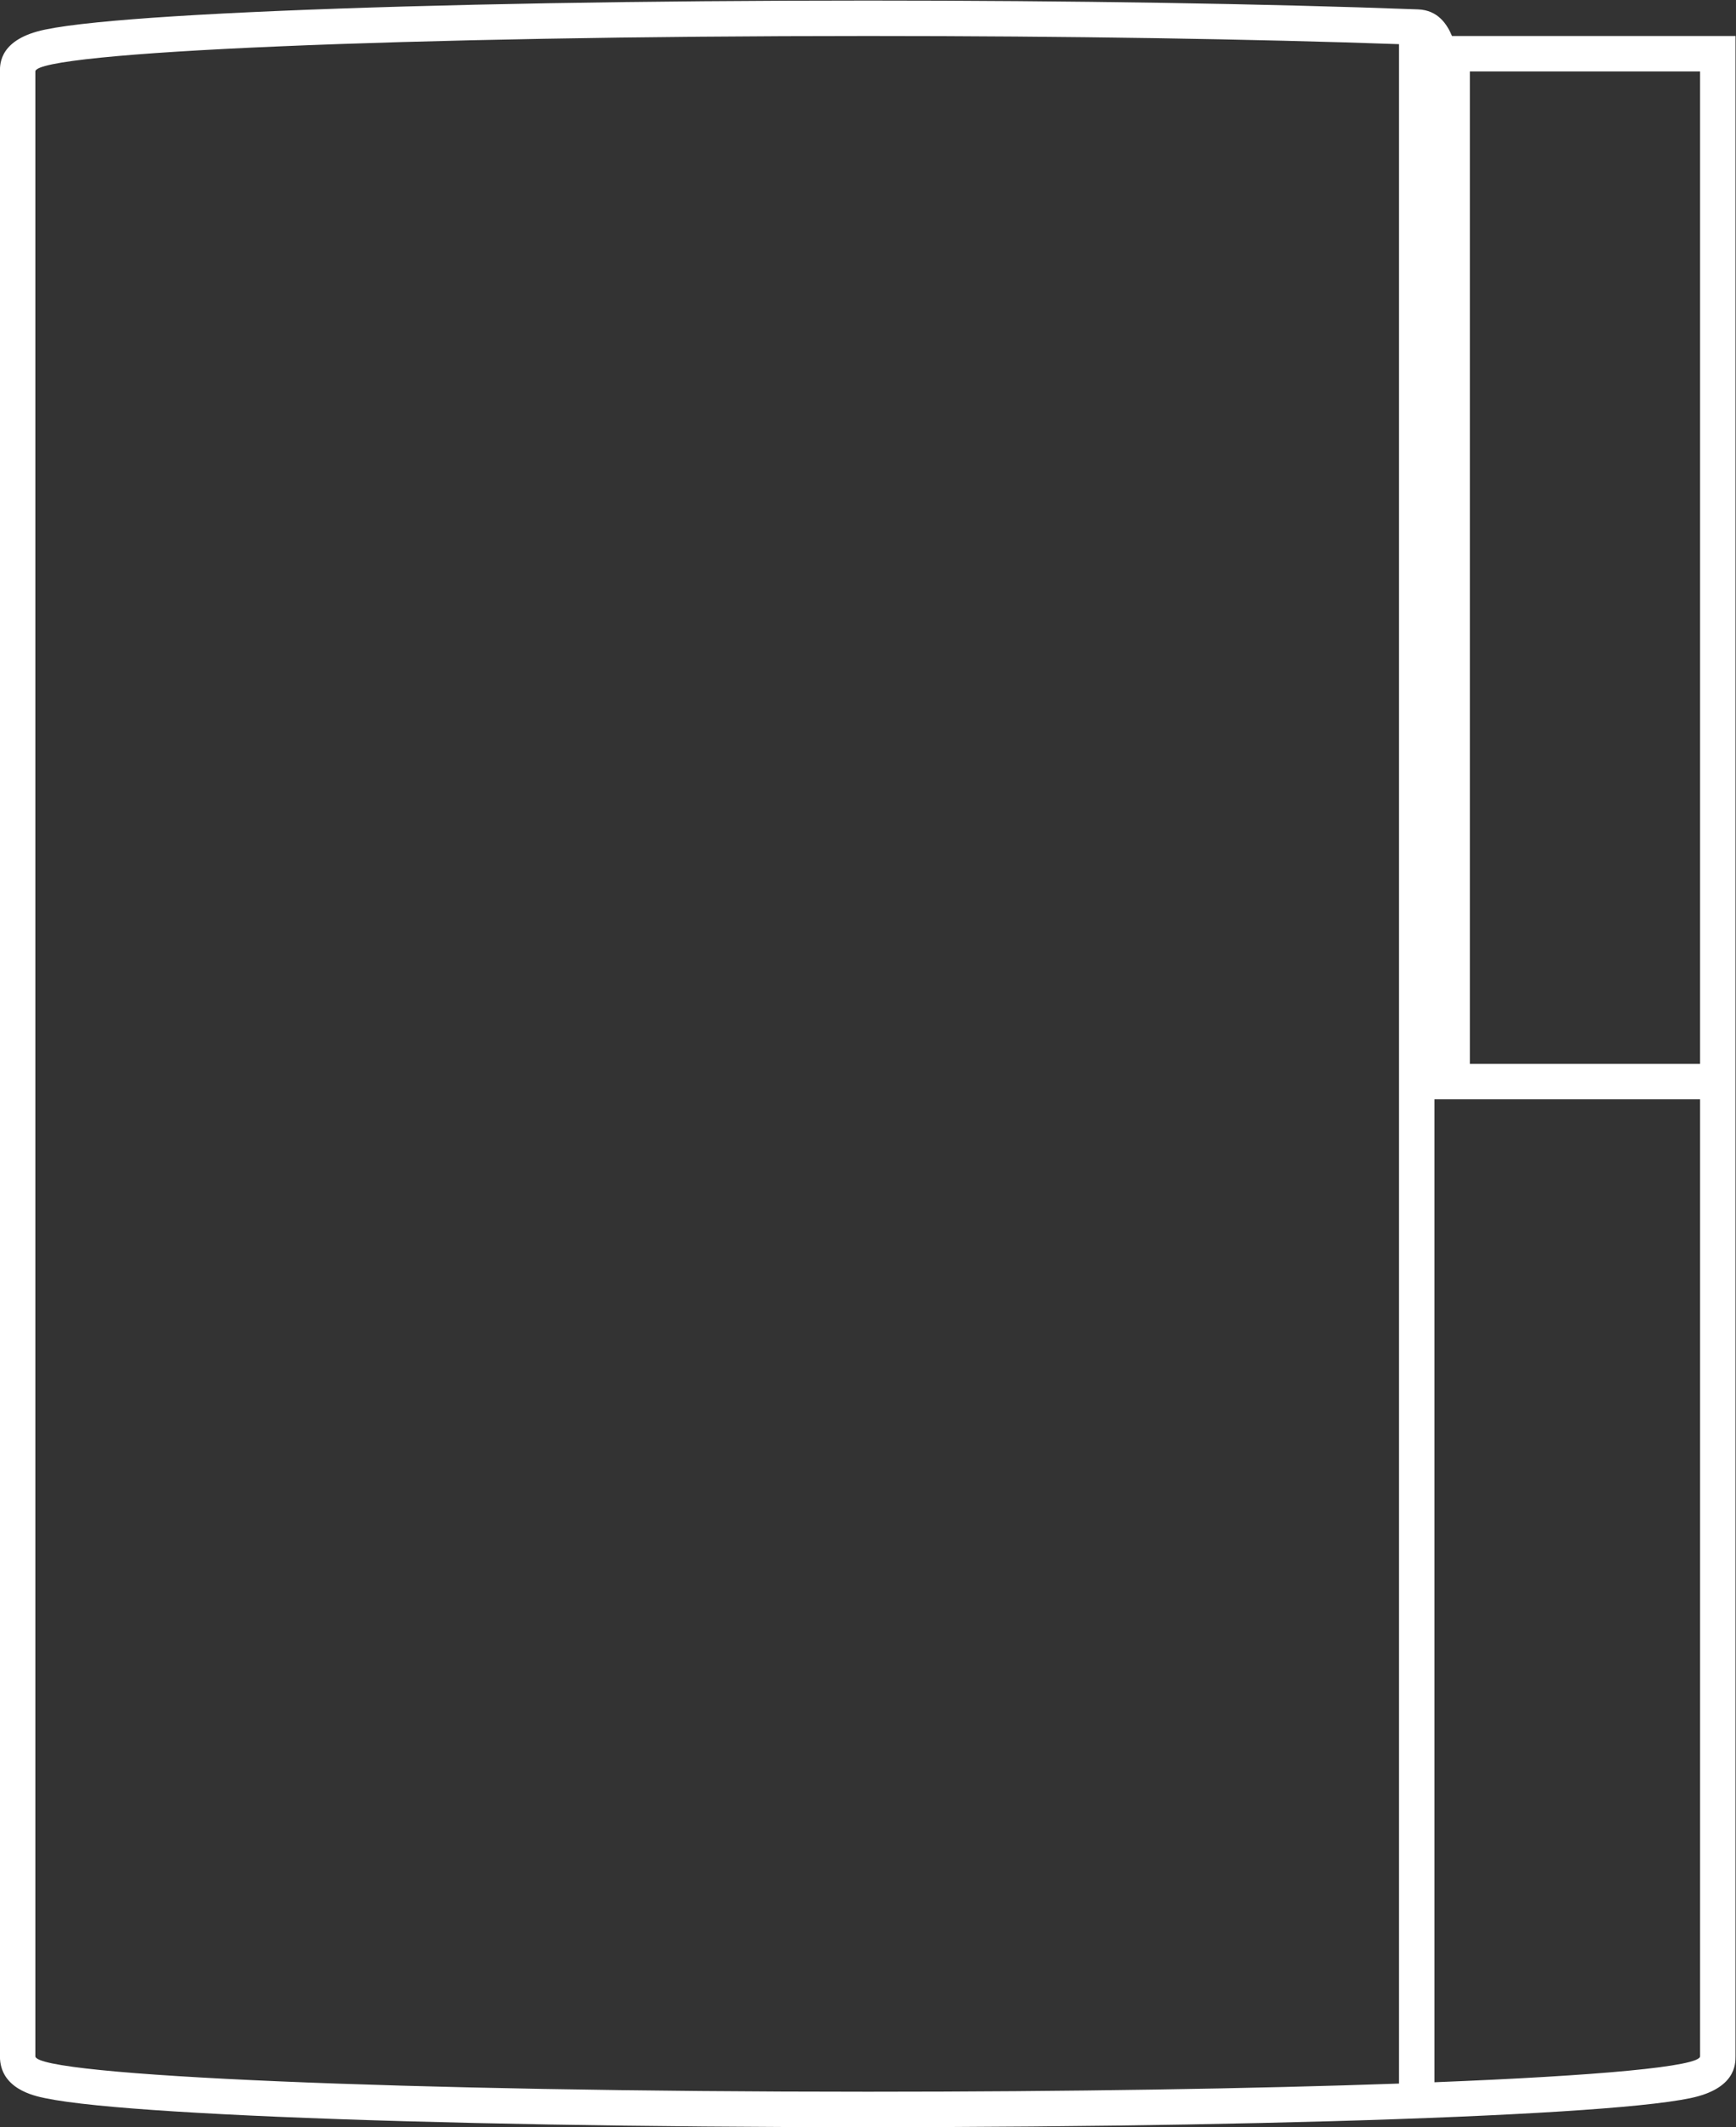 <?xml version="1.0" encoding="UTF-8" standalone="no"?>
<svg
   xmlns:dc="http://purl.org/dc/elements/1.1/"
   xmlns:cc="http://creativecommons.org/ns#"
   xmlns:rdf="http://www.w3.org/1999/02/22-rdf-syntax-ns#"
   xmlns:svg="http://www.w3.org/2000/svg"
   xmlns="http://www.w3.org/2000/svg"
   viewBox="0 0 261.333 320"
   height="320"
   width="261.333"
   xml:space="preserve"
   id="svg2"
   version="1.1"><rect x="0" y="0" width="261.333" height="320" fill="#333333" stroke="none"/><defs
     id="defs6"><clipPath
       id="clipPath18"
       clipPathUnits="userSpaceOnUse"><path
         id="path16"
         d="M 0,256 H 256 V 0 H 0 Z" /></clipPath></defs><g
     transform="matrix(1.333,0,0,-1.333,-40,330.667)"
     id="g10"><g
       id="g12"><g
         clip-path="url(#clipPath18)"
         id="g14"><g
           transform="translate(196,128)"
           id="g20"><path
             id="path22"
             style="fill:#ffffff;fill-opacity:1;fill-rule:nonzero;stroke:none"
             d="M 0,0 V 95.525 109.885 112 H 26 V 0 Z m 26,-112 c 0,-1.157 -11.548,-2.199 -30,-2.93 V -4 h 4 26 z m -188,0 v 224 c 0,2.209 42.085,4 94,4 22.817,0 43.72,-0.347 60,-0.922 v -230.157 c -16.279,-0.575 -37.189,-0.921 -60,-0.921 -51.915,0 -94,1.791 -94,4 M 26,116 H 0 -2.015 c -0.565,1.329 -1.583,2.919 -3.836,3.003 C -23.042,119.646 -45.113,120 -68,120 c -25.163,0 -48.829,-0.417 -66.638,-1.175 -8.71,-0.371 -15.565,-0.804 -20.376,-1.288 -2.573,-0.259 -4.5,-0.525 -5.891,-0.815 C -166,115.663 -166,112.906 -166,112 v -224 c 0,-3.663 3.835,-4.46 5.095,-4.723 1.391,-0.289 3.318,-0.555 5.891,-0.814 4.811,-0.484 11.666,-0.917 20.376,-1.288 17.809,-0.758 41.475,-1.175 66.638,-1.175 25.163,0 48.829,0.417 66.638,1.175 8.71,0.371 15.565,0.804 20.376,1.288 2.573,0.259 4.5,0.525 5.89,0.814 C 30,-115.663 30,-112.906 30,-112 v 108 4 112 4 z" /></g></g></g></g></svg>